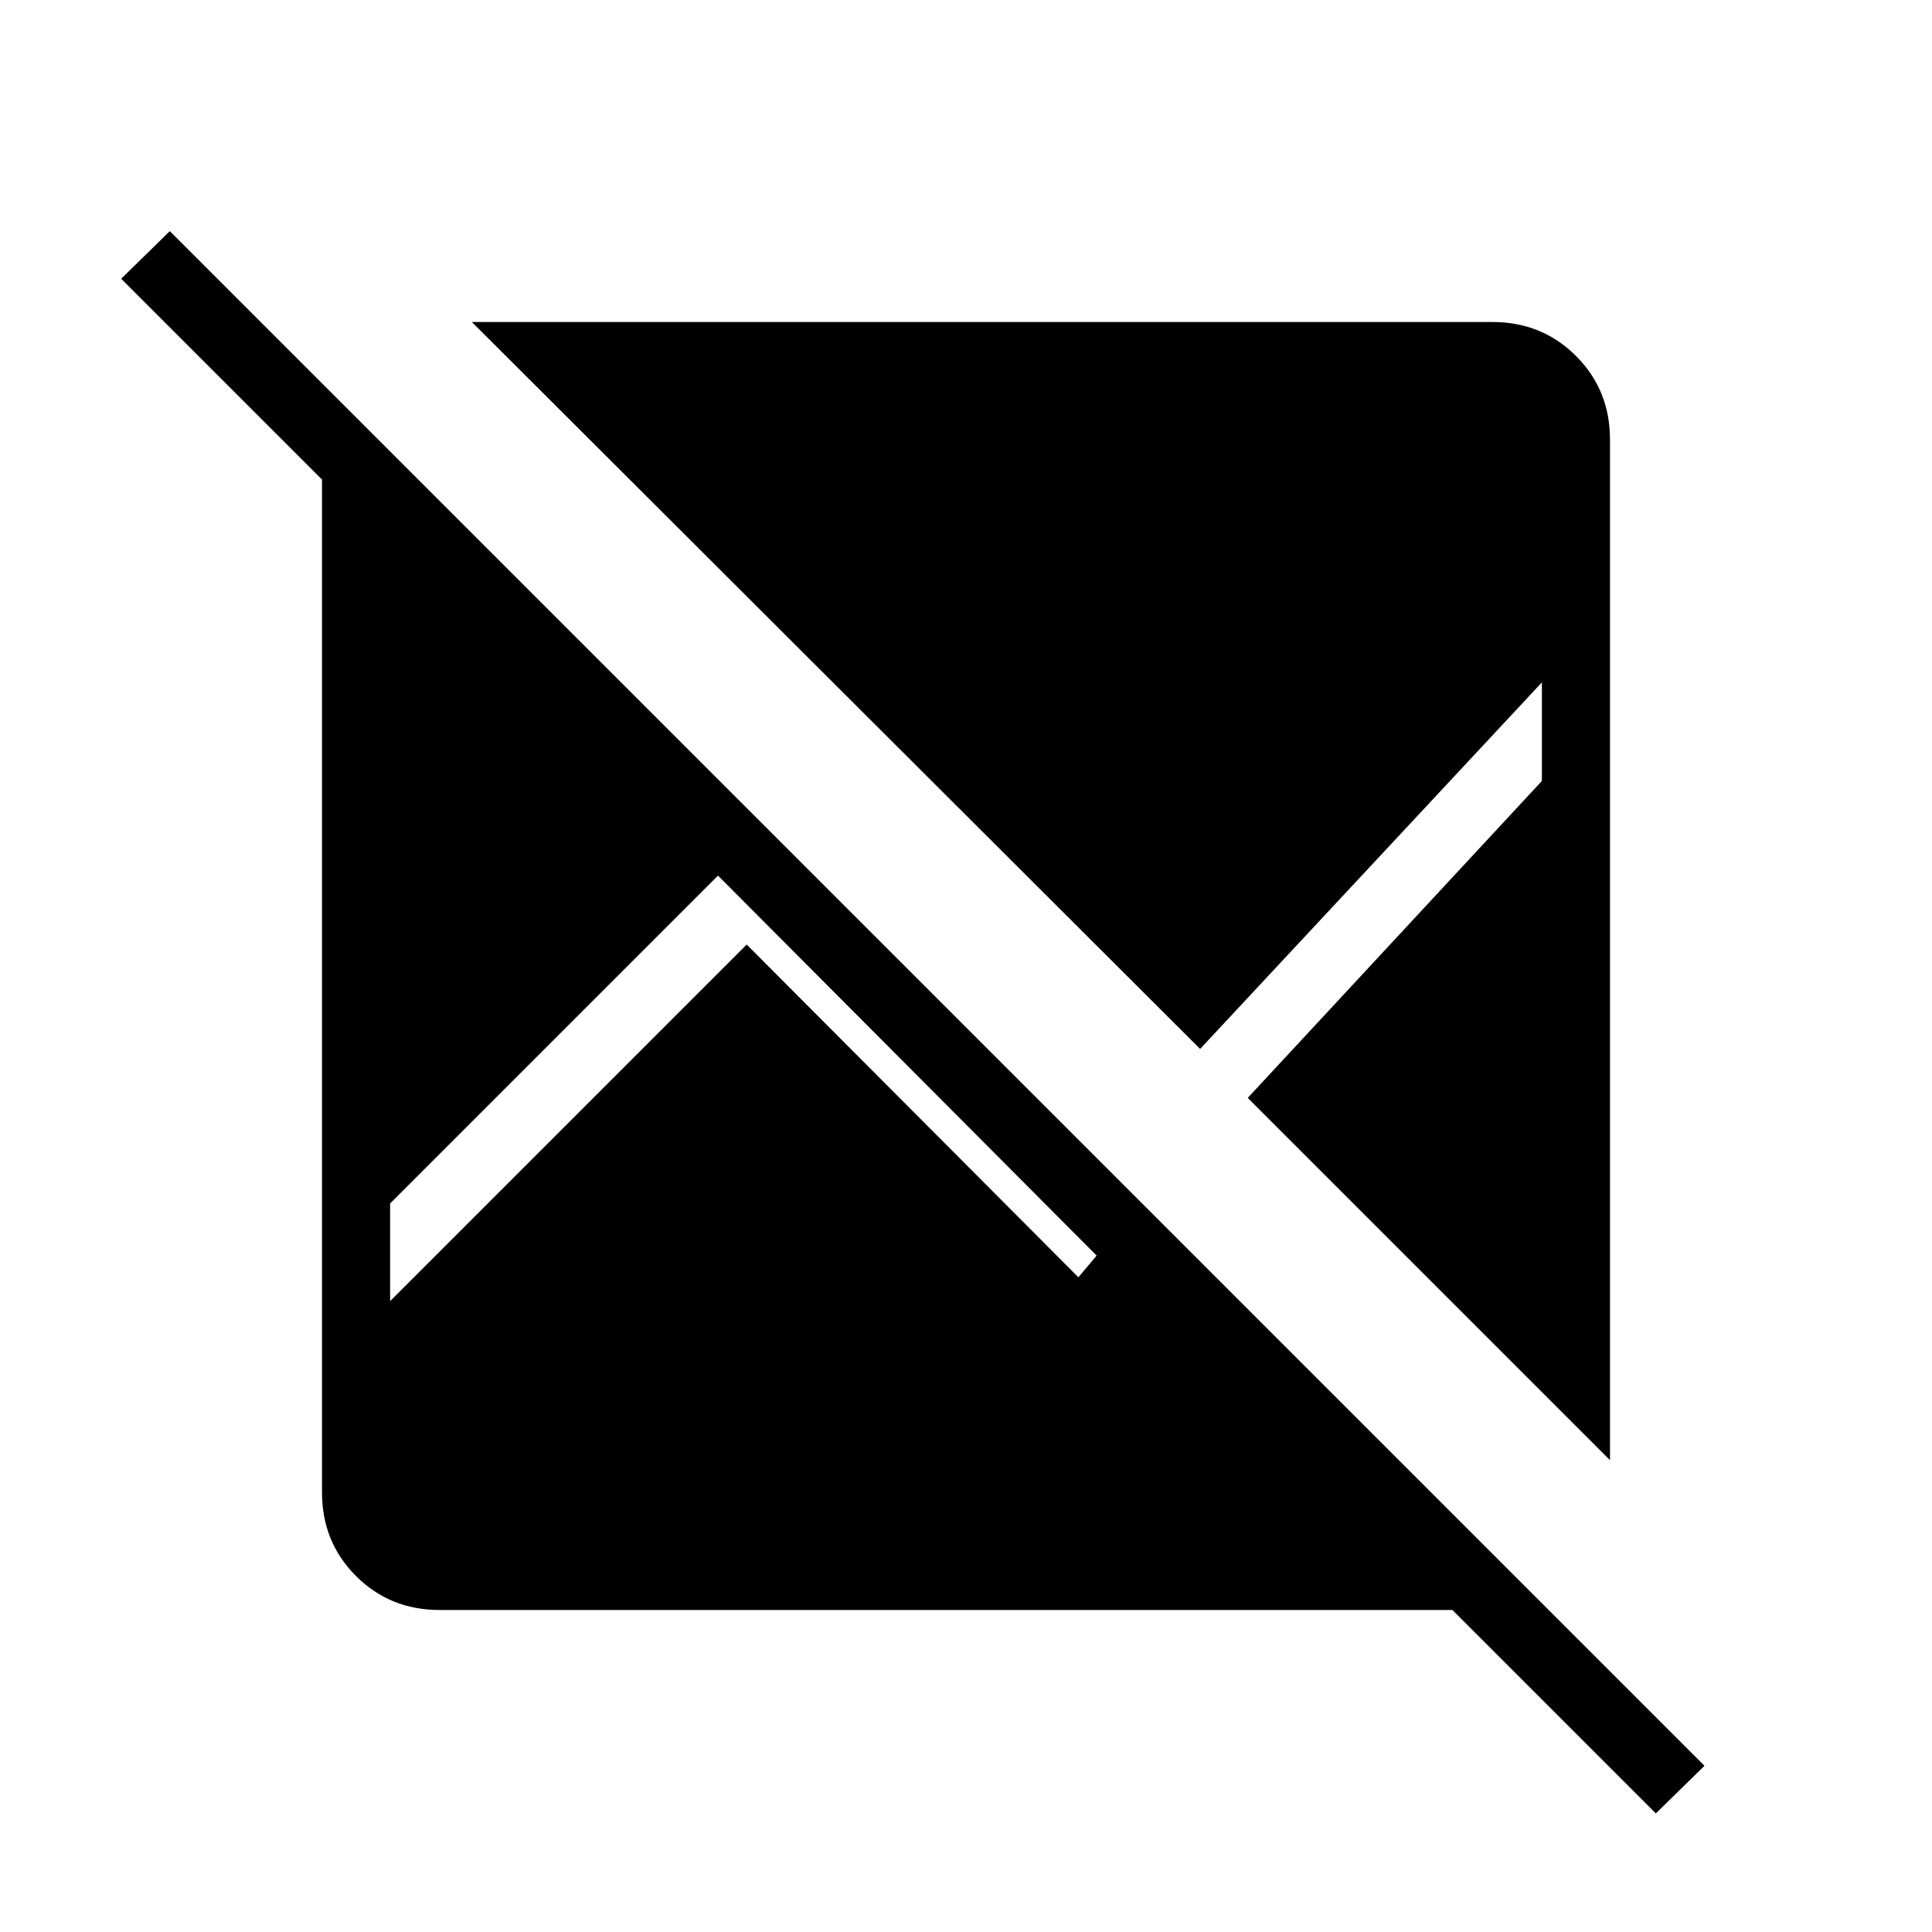 <svg xmlns="http://www.w3.org/2000/svg" height="40" viewBox="0 -960 960 960" width="40"><path d="M822.77-58.923 721.693-160H218.461q-24.692 0-41.577-16.884Q160-193.769 160-218.461v-503.232l-99.795-99.794 24.18-23.667L846.948-82.59 822.77-58.923ZM800-234.46l-180-180 146.154-157.487v-48.975L596.333-438.795 234.461-800h507.078q24.692 0 41.577 16.884Q800-766.231 800-741.539v507.078Zm-606.154-79.026 177.18-177.18 164.82 165.334 9.077-10.769-188.154-188.821L193.846-362v48.513Z"/></svg>